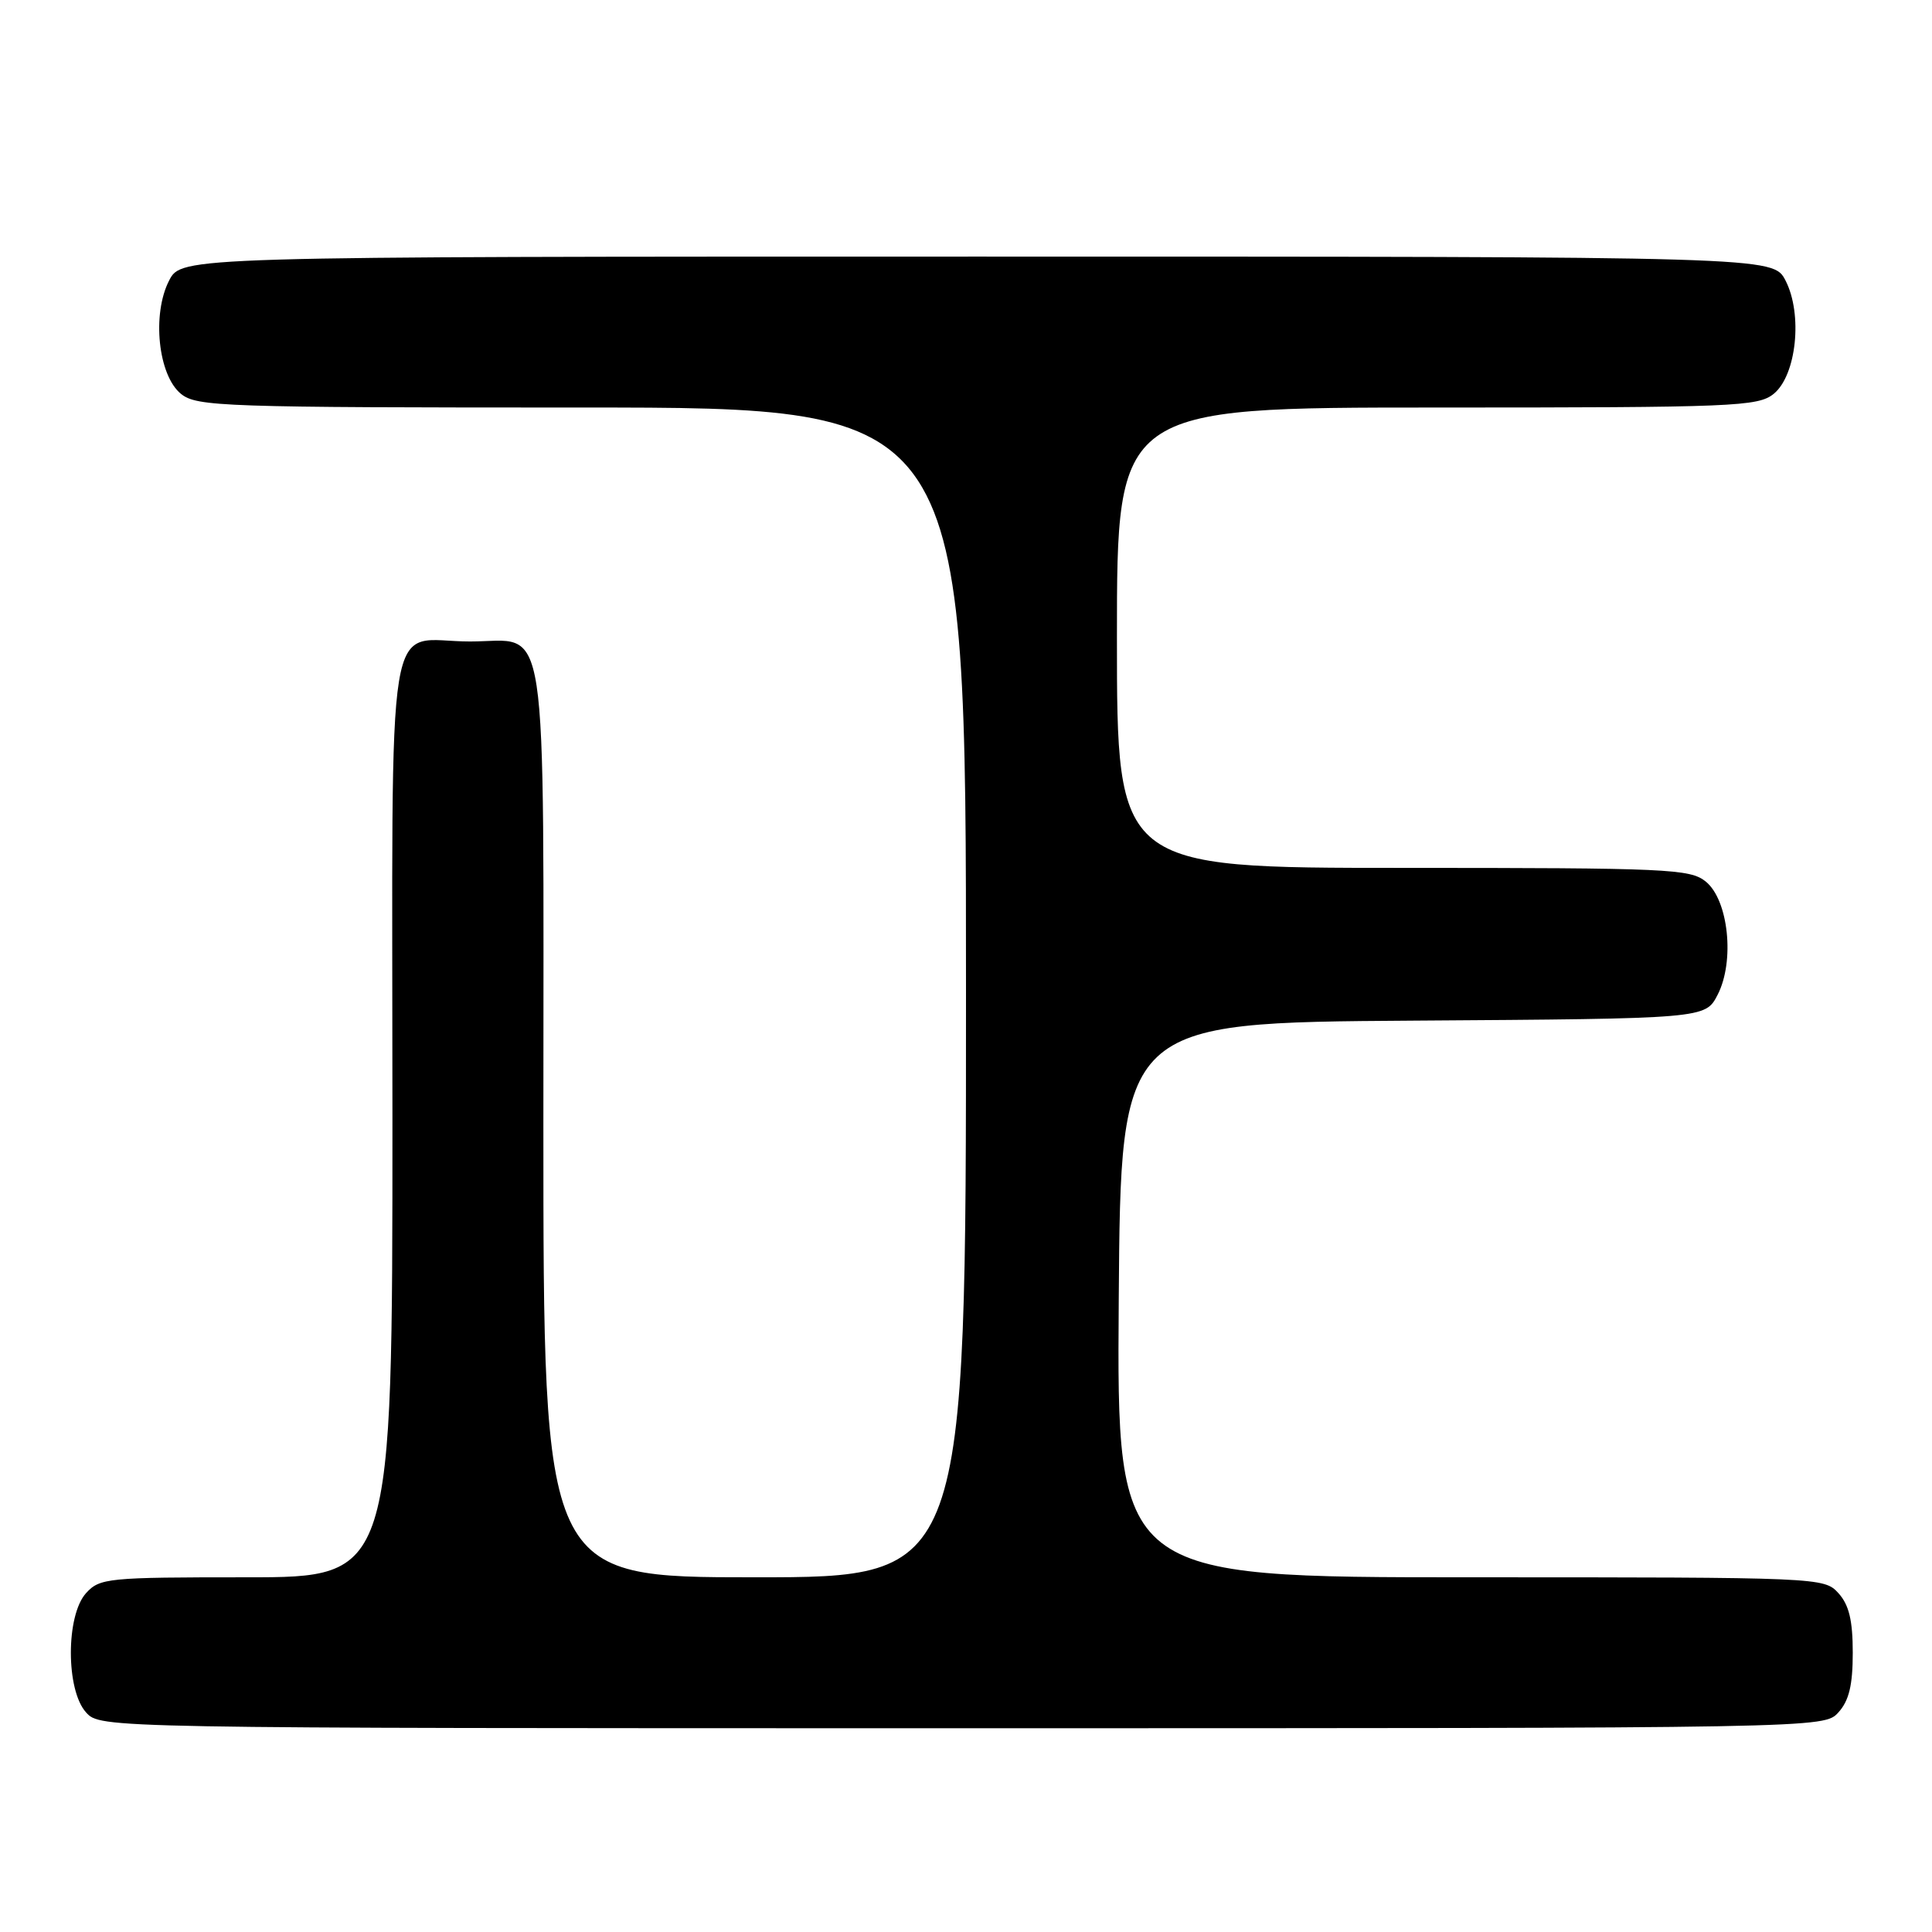 <?xml version="1.0" encoding="UTF-8" standalone="no"?>
<!DOCTYPE svg PUBLIC "-//W3C//DTD SVG 1.1//EN" "http://www.w3.org/Graphics/SVG/1.1/DTD/svg11.dtd" >
<svg xmlns="http://www.w3.org/2000/svg" xmlns:xlink="http://www.w3.org/1999/xlink" version="1.1" viewBox="0 0 256 256">
 <g >
 <path fill="currentColor"
d=" M 243.60 226.90 C 245.01 225.34 245.50 223.29 245.50 219.00 C 245.50 214.71 245.01 212.66 243.60 211.10 C 241.71 209.02 241.20 209.00 194.83 209.00 C 147.98 209.00 147.98 209.00 148.24 172.25 C 148.50 135.50 148.50 135.50 187.23 135.24 C 225.96 134.98 225.96 134.98 227.59 131.82 C 229.89 127.37 229.04 119.26 226.02 116.81 C 223.94 115.13 220.99 115.00 185.89 115.00 C 148.00 115.00 148.00 115.00 148.00 84.50 C 148.00 54.00 148.00 54.00 190.39 54.00 C 229.84 54.00 232.93 53.87 235.02 52.19 C 238.05 49.73 238.89 41.63 236.59 37.17 C 234.95 34.00 234.95 34.00 129.50 34.00 C 24.05 34.00 24.05 34.00 22.41 37.17 C 20.11 41.63 20.95 49.73 23.98 52.19 C 26.08 53.88 29.46 54.00 77.11 54.00 C 128.00 54.00 128.00 54.00 128.00 131.50 C 128.00 209.00 128.00 209.00 100.00 209.00 C 72.00 209.00 72.00 209.00 72.00 148.83 C 72.00 79.40 72.85 85.00 62.28 85.00 C 50.88 85.00 52.00 78.12 52.00 148.04 C 52.00 209.00 52.00 209.00 32.65 209.00 C 14.26 209.00 13.22 209.10 11.40 211.10 C 8.72 214.07 8.72 223.93 11.40 226.90 C 13.31 229.00 13.31 229.00 127.50 229.00 C 241.69 229.00 241.69 229.00 243.60 226.90 Z "/>
</g>
</svg>